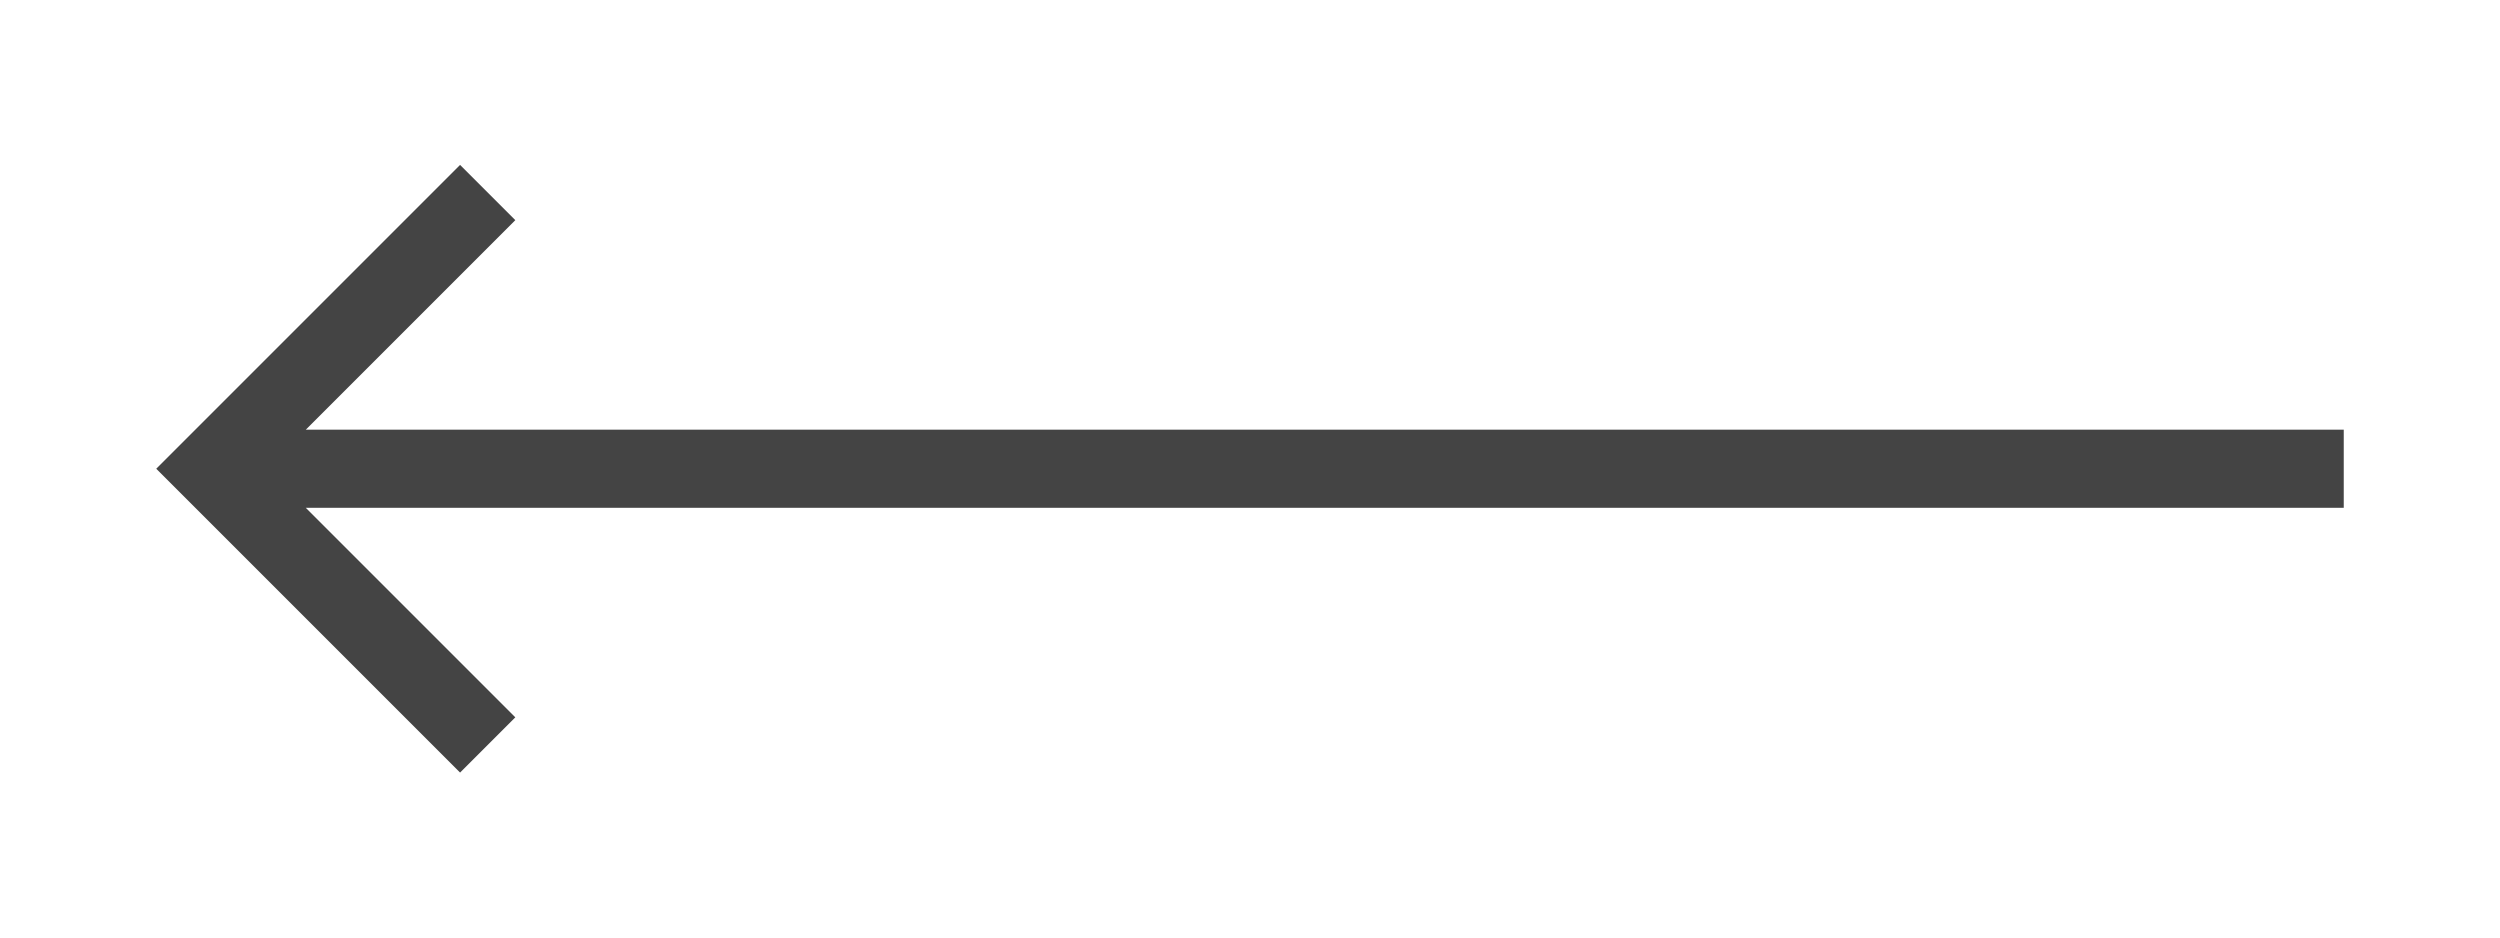 <svg width="64" height="24" viewBox="0 0 64 24" fill="none" xmlns="http://www.w3.org/2000/svg">
<g clip-path="url(#clip0_82_377)">
<path d="M7.828 13L13.192 18.364L11.778 19.778L4 12L11.778 4.222L13.192 5.636L7.828 11L60 11L60 13L7.828 13Z" fill="#444444"/>
</g>
<defs>
<clipPath id="clip0_82_377">
<rect width="64" height="24" fill="white" transform="translate(64 24) rotate(-180)"/>
</clipPath>
</defs>
</svg>
